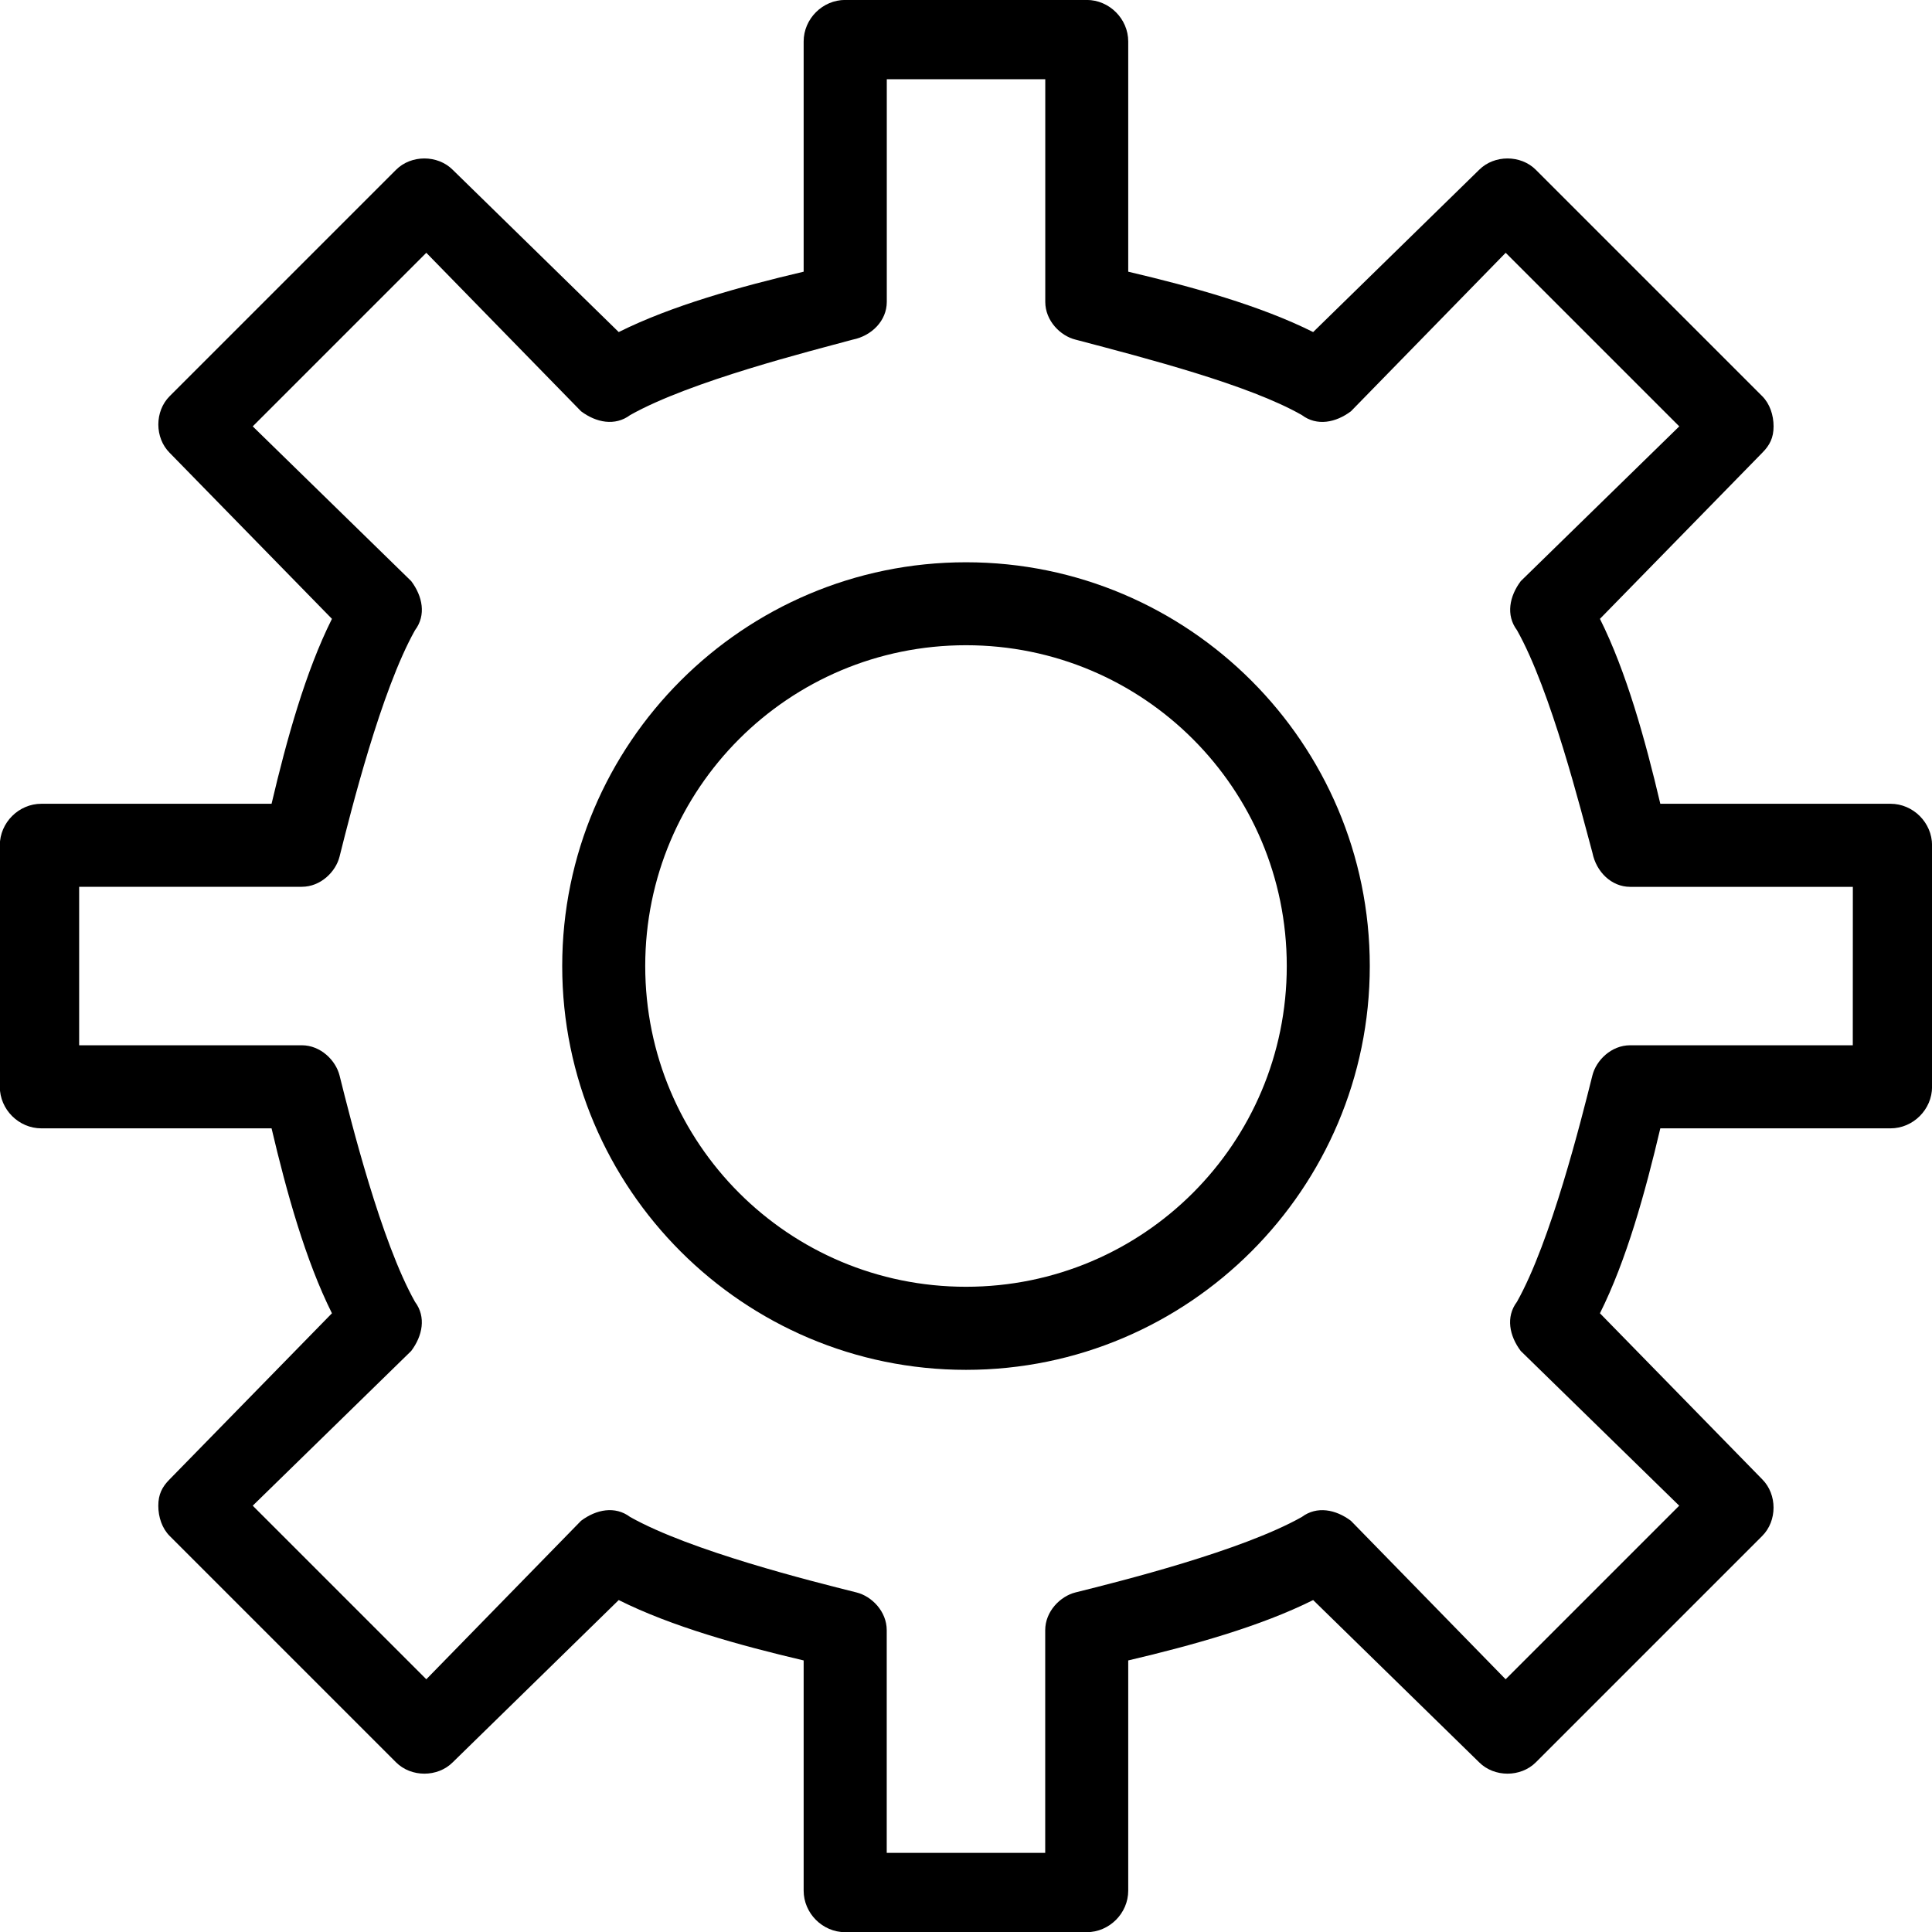 <svg xmlns="http://www.w3.org/2000/svg" width="32" height="32" version="1.1" viewBox="0 0 32 32"><path d="M31.313 13.313h-3.813c-0.25-1.063-0.563-2.188-1-3.063l2.688-2.75c0.125-0.125 0.188-0.25 0.188-0.438s-0.063-0.375-0.188-0.5l-3.75-3.75c-0.25-0.25-0.688-0.25-0.938 0l-2.75 2.688c-0.875-0.438-2-0.75-3.063-1v-3.813c0-0.375-0.313-0.688-0.688-0.688h-4c-0.375 0-0.688 0.313-0.688 0.688v3.813c-1.063 0.25-2.188 0.563-3.063 1l-2.75-2.688c-0.25-0.25-0.688-0.25-0.938 0l-3.75 3.75c-0.25 0.25-0.25 0.688 0 0.938l2.688 2.75c-0.438 0.875-0.75 2-1 3.063h-3.813c-0.375 0-0.688 0.313-0.688 0.688v4c0 0.375 0.313 0.688 0.688 0.688h3.813c0.25 1.063 0.563 2.188 1 3.063l-2.688 2.75c-0.125 0.125-0.188 0.25-0.188 0.438s0.063 0.375 0.188 0.5l3.75 3.75c0.25 0.25 0.688 0.25 0.938 0l2.75-2.688c0.875 0.438 2 0.75 3.063 1v3.813c0 0.375 0.313 0.688 0.688 0.688h4c0.375 0 0.688-0.313 0.688-0.688v-3.813c1.063-0.25 2.188-0.563 3.063-1l2.75 2.688c0.25 0.25 0.688 0.25 0.938 0l3.75-3.75c0.25-0.25 0.25-0.688 0-0.938l-2.688-2.75c0.438-0.875 0.75-2 1-3.063h3.813c0.375 0 0.688-0.313 0.688-0.688v-4c0-0.375-0.313-0.688-0.688-0.688zM30.688 17.313h-3.688c-0.313 0-0.563 0.25-0.625 0.5-0.188 0.75-0.688 2.75-1.25 3.75-0.188 0.25-0.125 0.563 0.063 0.813l2.625 2.563-2.875 2.875-2.563-2.625c-0.25-0.188-0.563-0.25-0.813-0.063-1 0.563-3 1.063-3.75 1.25-0.25 0.063-0.5 0.313-0.5 0.625v3.688h-2.625v-3.688c0-0.313-0.25-0.563-0.5-0.625-0.75-0.188-2.75-0.688-3.75-1.25-0.25-0.188-0.563-0.125-0.813 0.063l-2.563 2.625-2.875-2.875 2.625-2.563c0.188-0.25 0.25-0.563 0.063-0.813-0.563-1-1.063-3-1.25-3.75-0.063-0.25-0.313-0.5-0.625-0.5h-3.688v-2.625h3.688c0.313 0 0.563-0.25 0.625-0.5 0.188-0.75 0.688-2.75 1.25-3.75 0.188-0.25 0.125-0.563-0.063-0.813l-2.625-2.563 2.875-2.875 2.563 2.625c0.25 0.188 0.563 0.25 0.813 0.063 1-0.563 3-1.063 3.688-1.25 0.313-0.063 0.563-0.313 0.563-0.625v-3.688h2.625v3.688c0 0.313 0.25 0.563 0.5 0.625 1.188 0.313 2.875 0.75 3.75 1.25 0.25 0.188 0.563 0.125 0.813-0.063l2.563-2.625 2.875 2.875-2.625 2.563c-0.188 0.25-0.25 0.563-0.063 0.813 0.563 1 1.063 3 1.25 3.688 0.063 0.313 0.313 0.563 0.625 0.563h3.688zM16 9.313c-3.688 0-6.688 3-6.688 6.688s3 6.688 6.688 6.688c3.688 0 6.688-3 6.688-6.688s-3-6.688-6.688-6.688zM16 21.313c-2.938 0-5.313-2.375-5.313-5.313s2.375-5.313 5.313-5.313c2.938 0 5.313 2.375 5.313 5.313s-2.375 5.313-5.313 5.313z"/></svg>